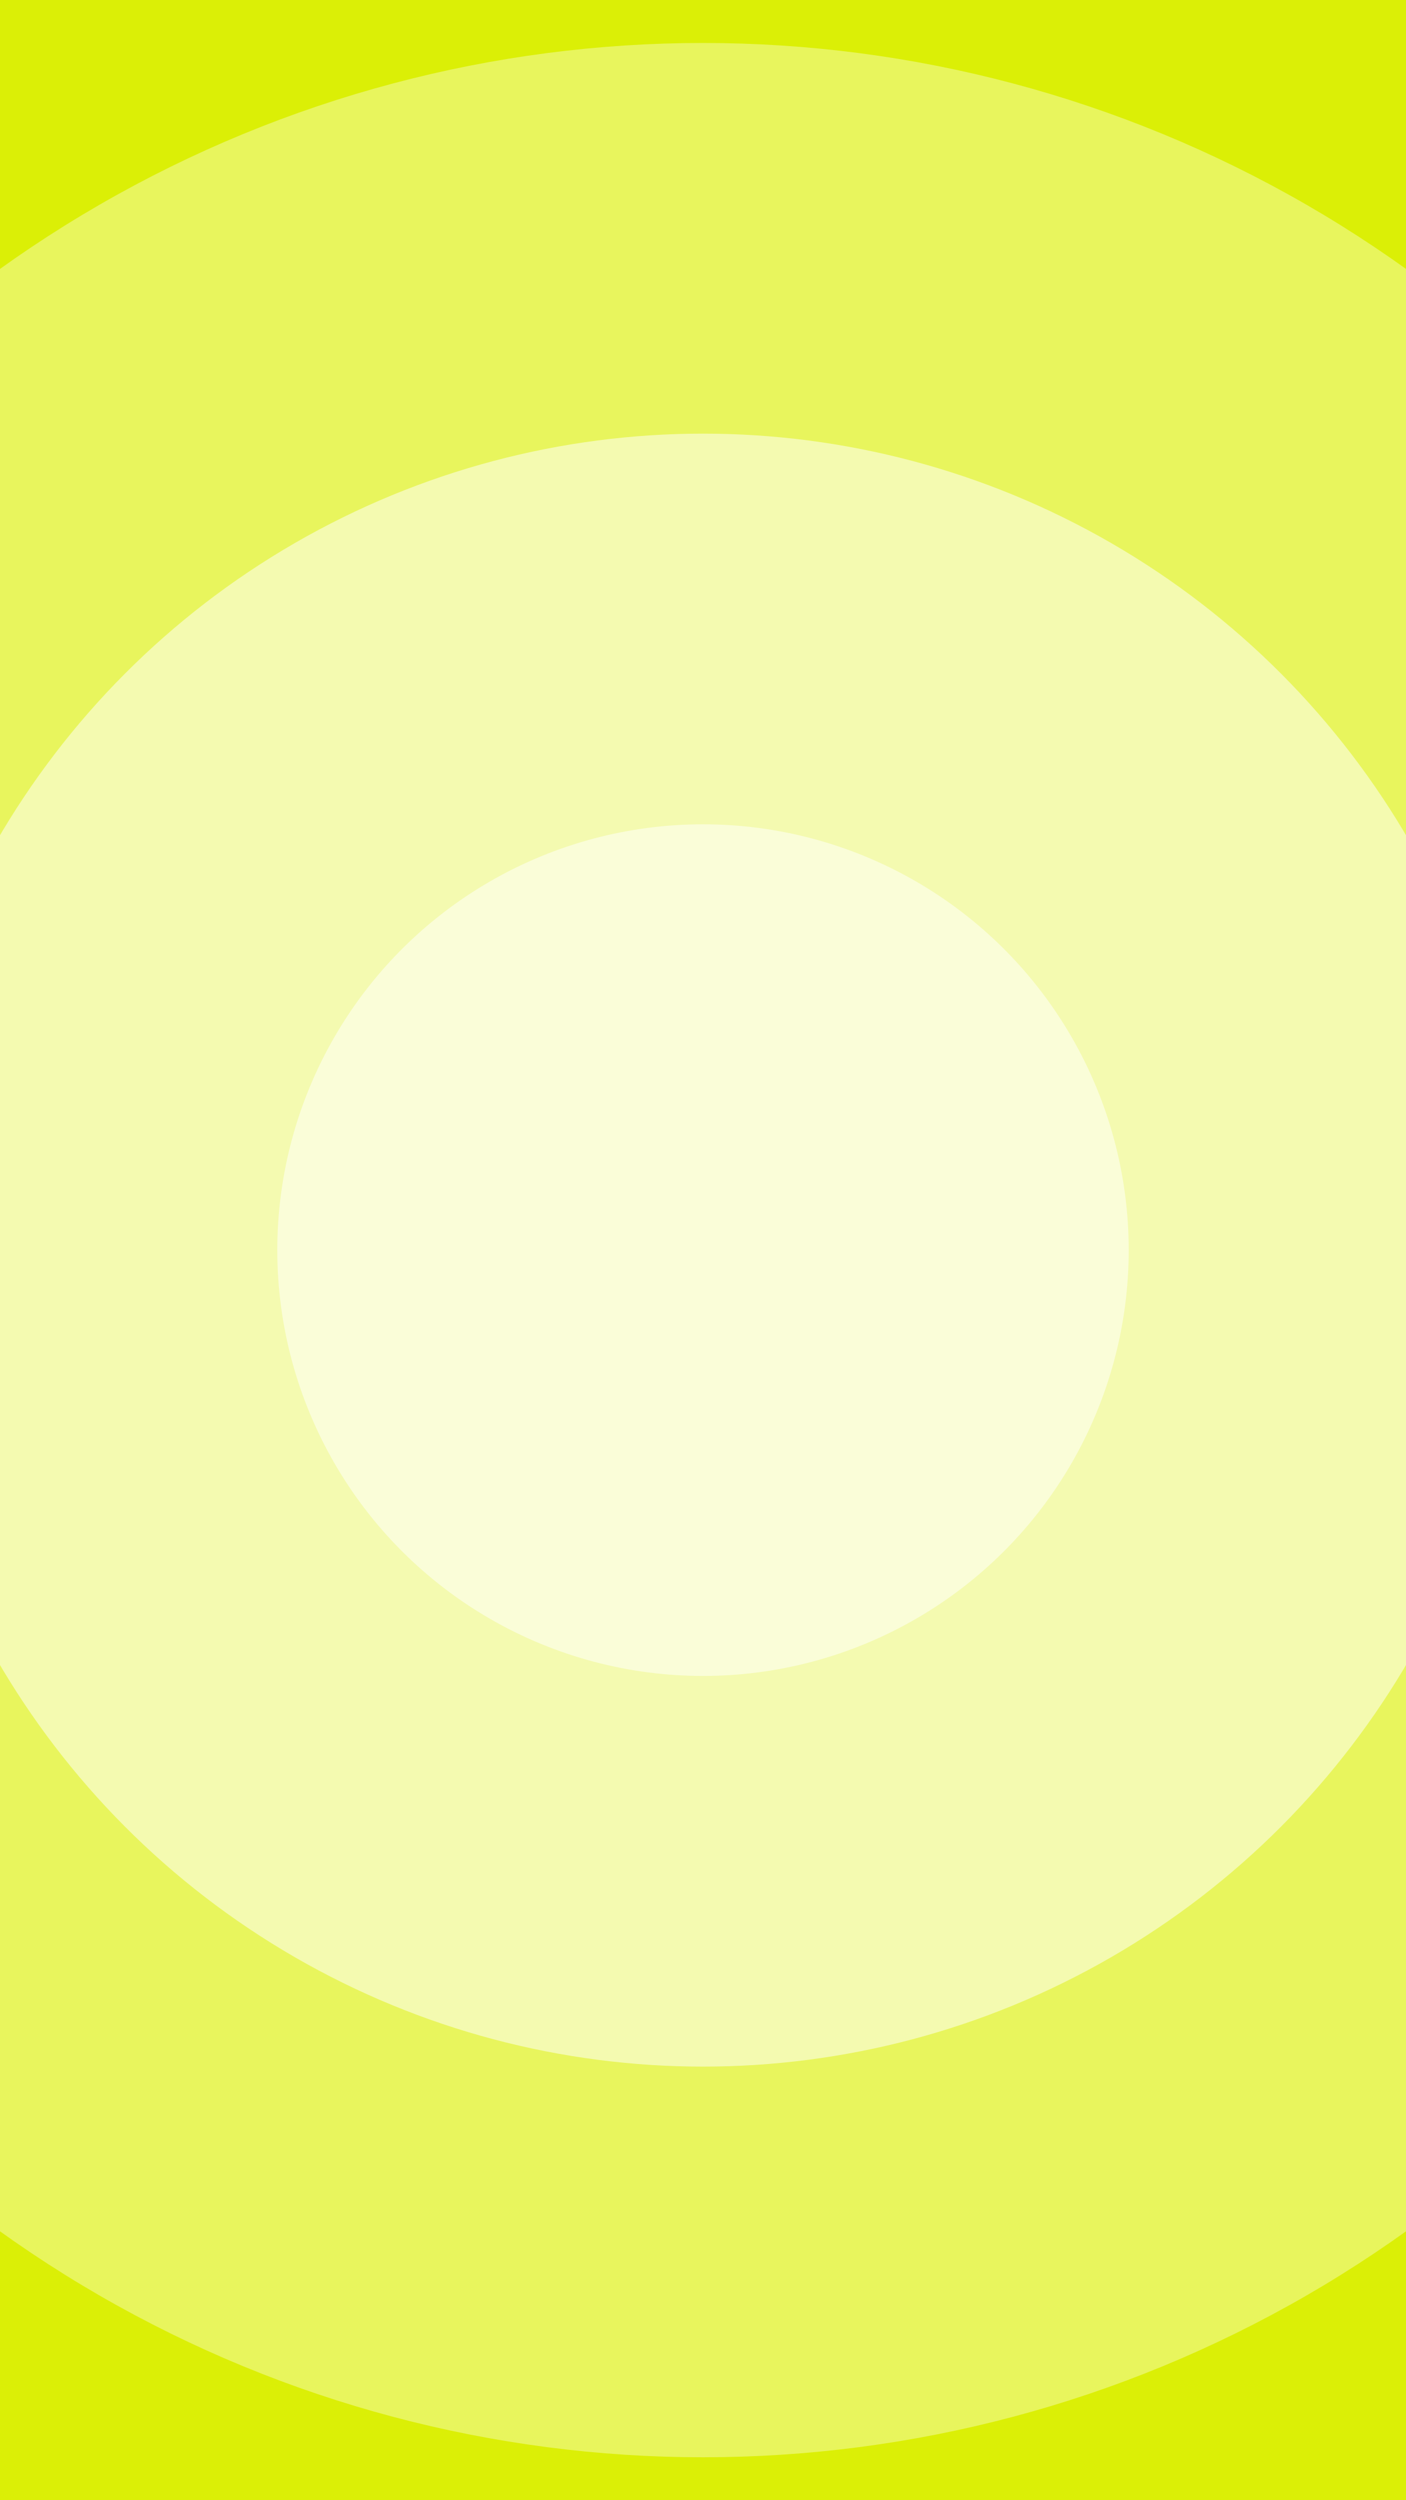 <svg fill="none" height="640" viewBox="0 0 360 640" width="360" xmlns="http://www.w3.org/2000/svg" xmlns:xlink="http://www.w3.org/1999/xlink"><rect x="0" y="0" width="360" height="640" fill="#333333" stroke="none"/><clipPath id="a"><path d="m0 0h360v640h-360z"/></clipPath><g clip-path="url(#a)"><path d="m0 0h360v640h-360z" fill="#dbef06"/><g fill="#fff"><circle cx="180" cy="320" fill-opacity=".35" r="309"/><circle cx="180" cy="320" fill-opacity=".51" r="209"/><circle cx="180" cy="320" fill-opacity=".51" r="109"/></g></g></svg>